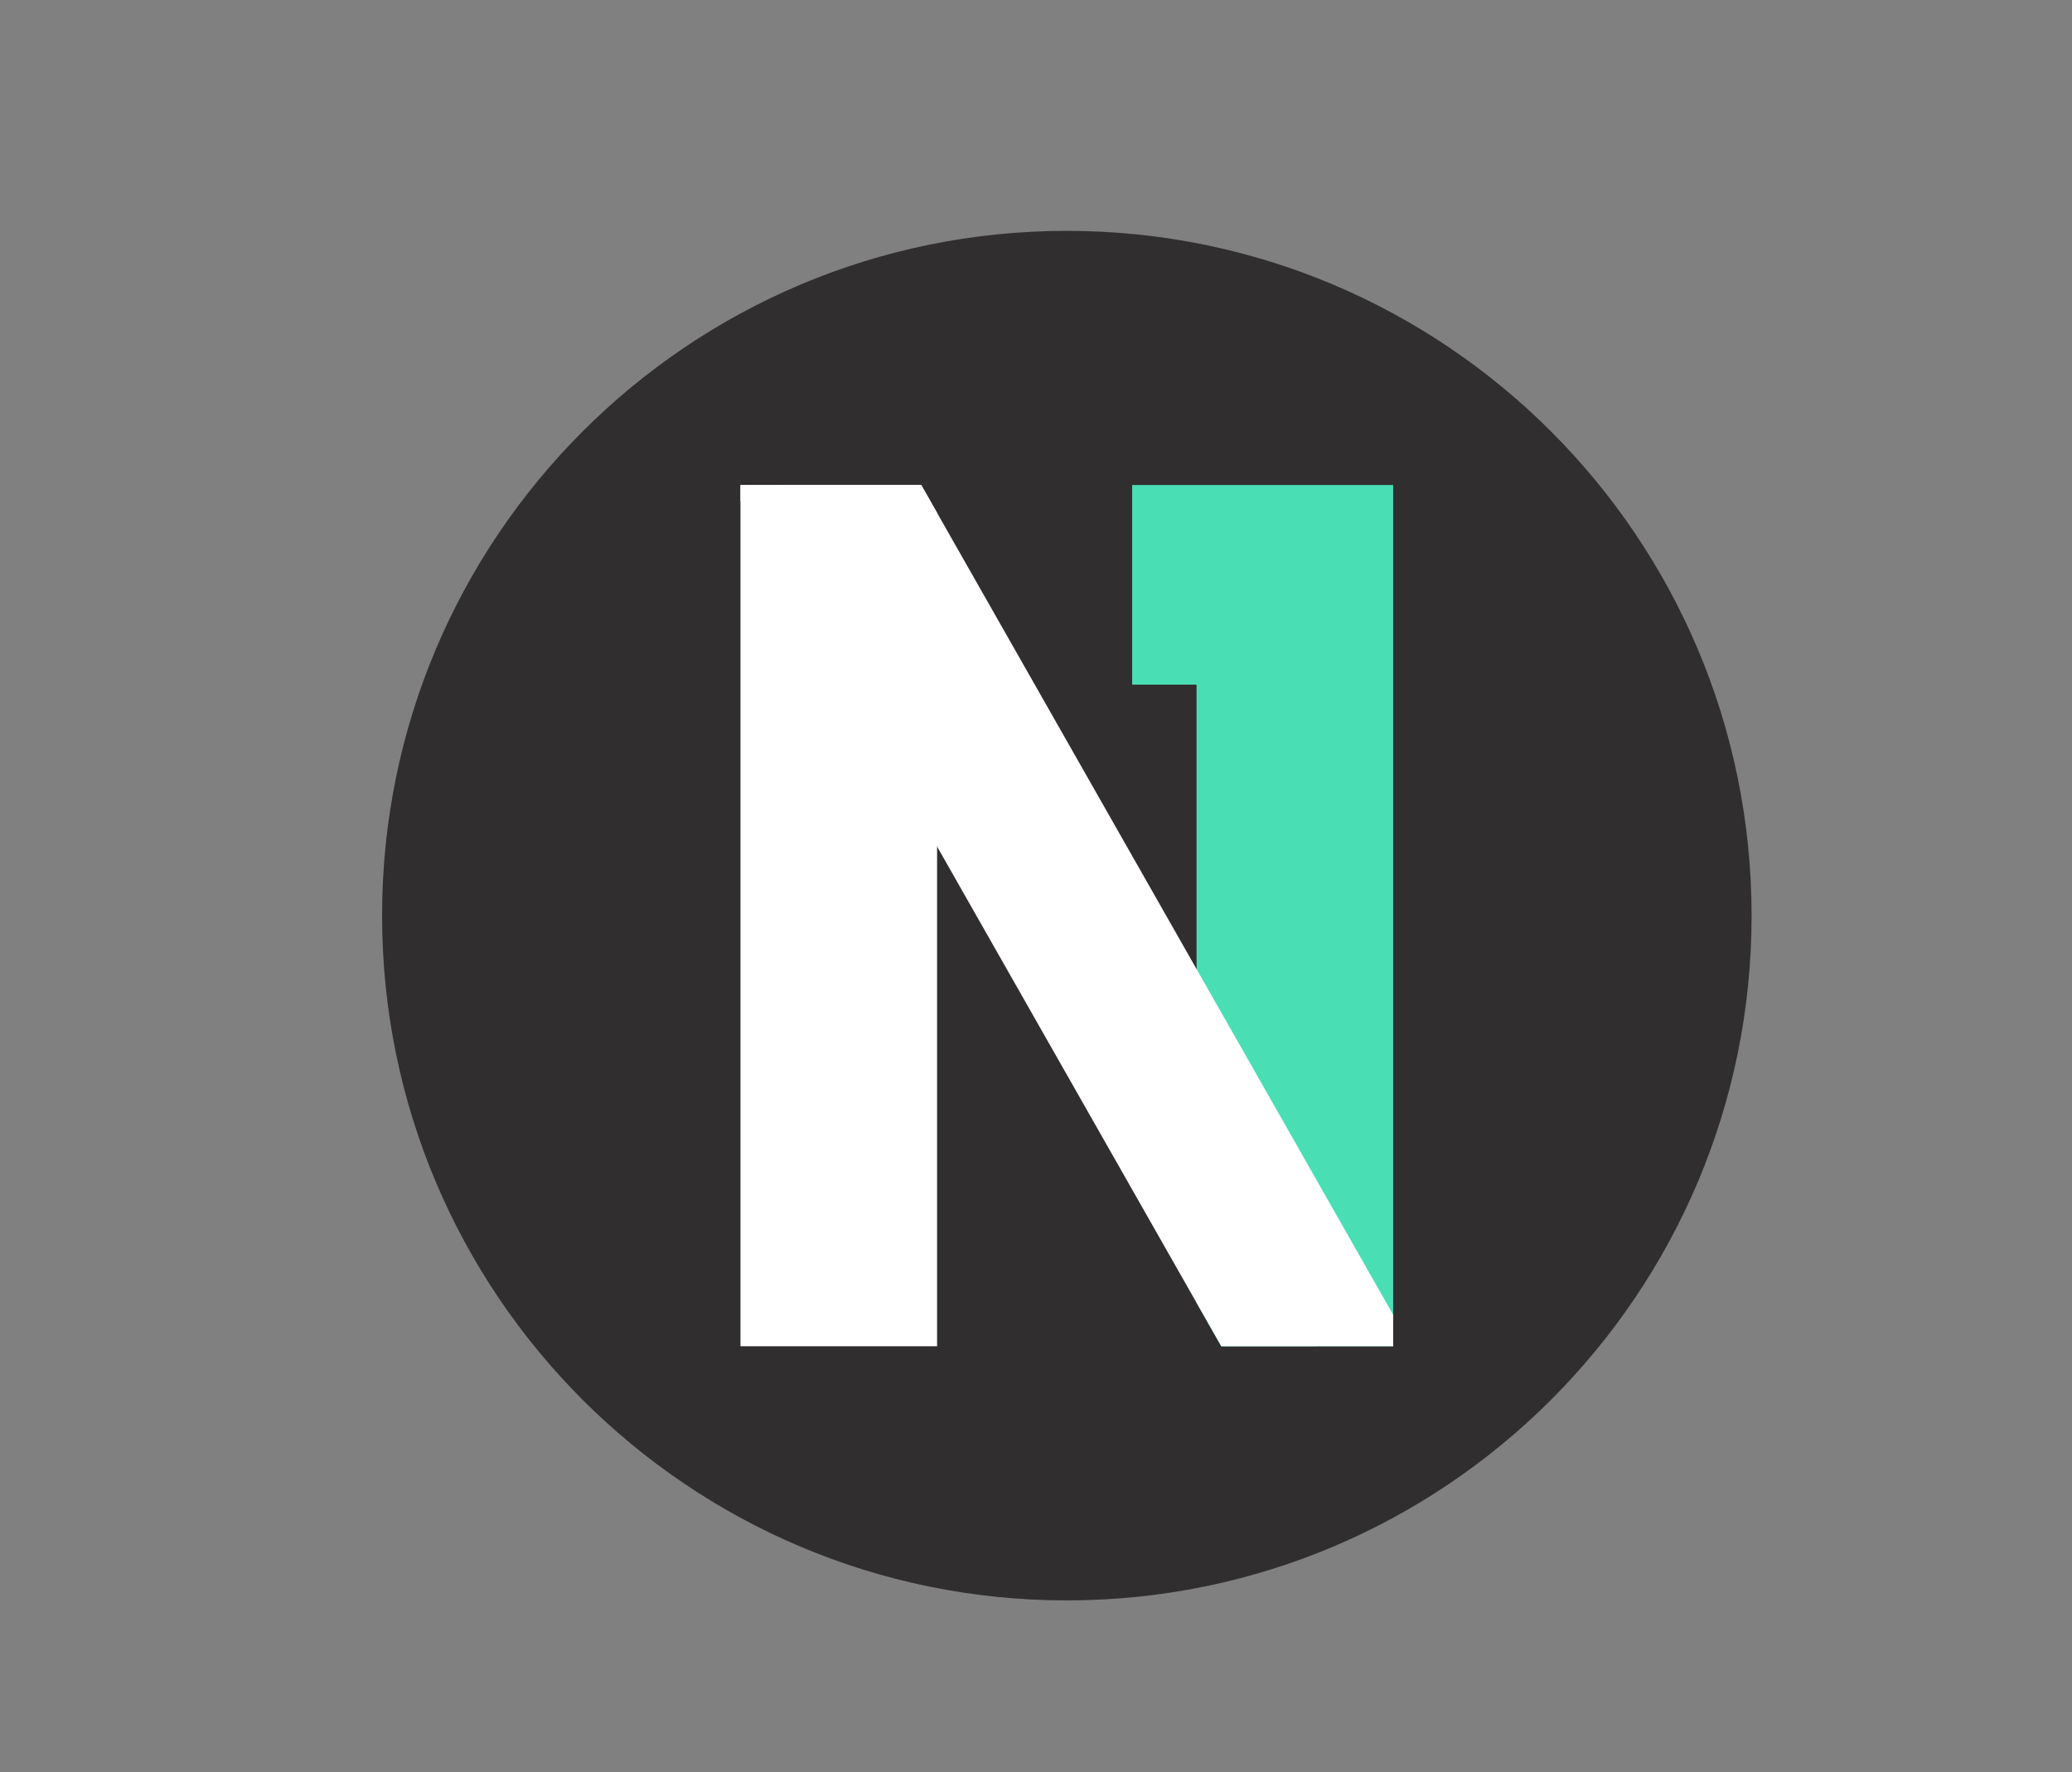 <?xml version="1.0" encoding="UTF-8" standalone="no"?><!DOCTYPE svg PUBLIC "-//W3C//DTD SVG 1.1//EN" "http://www.w3.org/Graphics/SVG/1.1/DTD/svg11.dtd"><svg width="100%" height="100%" viewBox="0 0 525 449" version="1.1" xmlns="http://www.w3.org/2000/svg" xmlns:xlink="http://www.w3.org/1999/xlink" xml:space="preserve" xmlns:serif="http://www.serif.com/" style="fill-rule:evenodd;clip-rule:evenodd;stroke-linejoin:round;stroke-miterlimit:2;"><rect x="0" y="0" width="525" height="449" fill="#808080" stroke="none"/><g id="Layer-1" serif:id="Layer 1"><g><path d="M443.811,231.998c0,95.821 -77.679,173.5 -173.5,173.5c-95.822,0 -173.5,-77.679 -173.5,-173.5c0,-95.821 77.678,-173.5 173.5,-173.5c95.821,0 173.5,77.679 173.5,173.5" style="fill:#302e2e;fill-rule:nonzero;"/><path d="M286.865,173.477l16.318,0l0,156.618l6.274,11.031l43.543,-0.016l0,-218.222l-66.135,0l0,50.589Z" style="fill:#4adeb5;fill-rule:nonzero;"/><path d="M233.415,122.871l-45.794,0.017l0,218.222l49.816,0l0,-211.167l-4.022,-7.072Z" style="fill:#fff;fill-rule:nonzero;"/><path d="M233.415,122.871l-45.794,0.017l0,4.015l121.836,214.223l43.543,-0.016l0,-7.975l-119.585,-210.264Z" style="fill:#fff;fill-rule:nonzero;"/></g></g></svg>